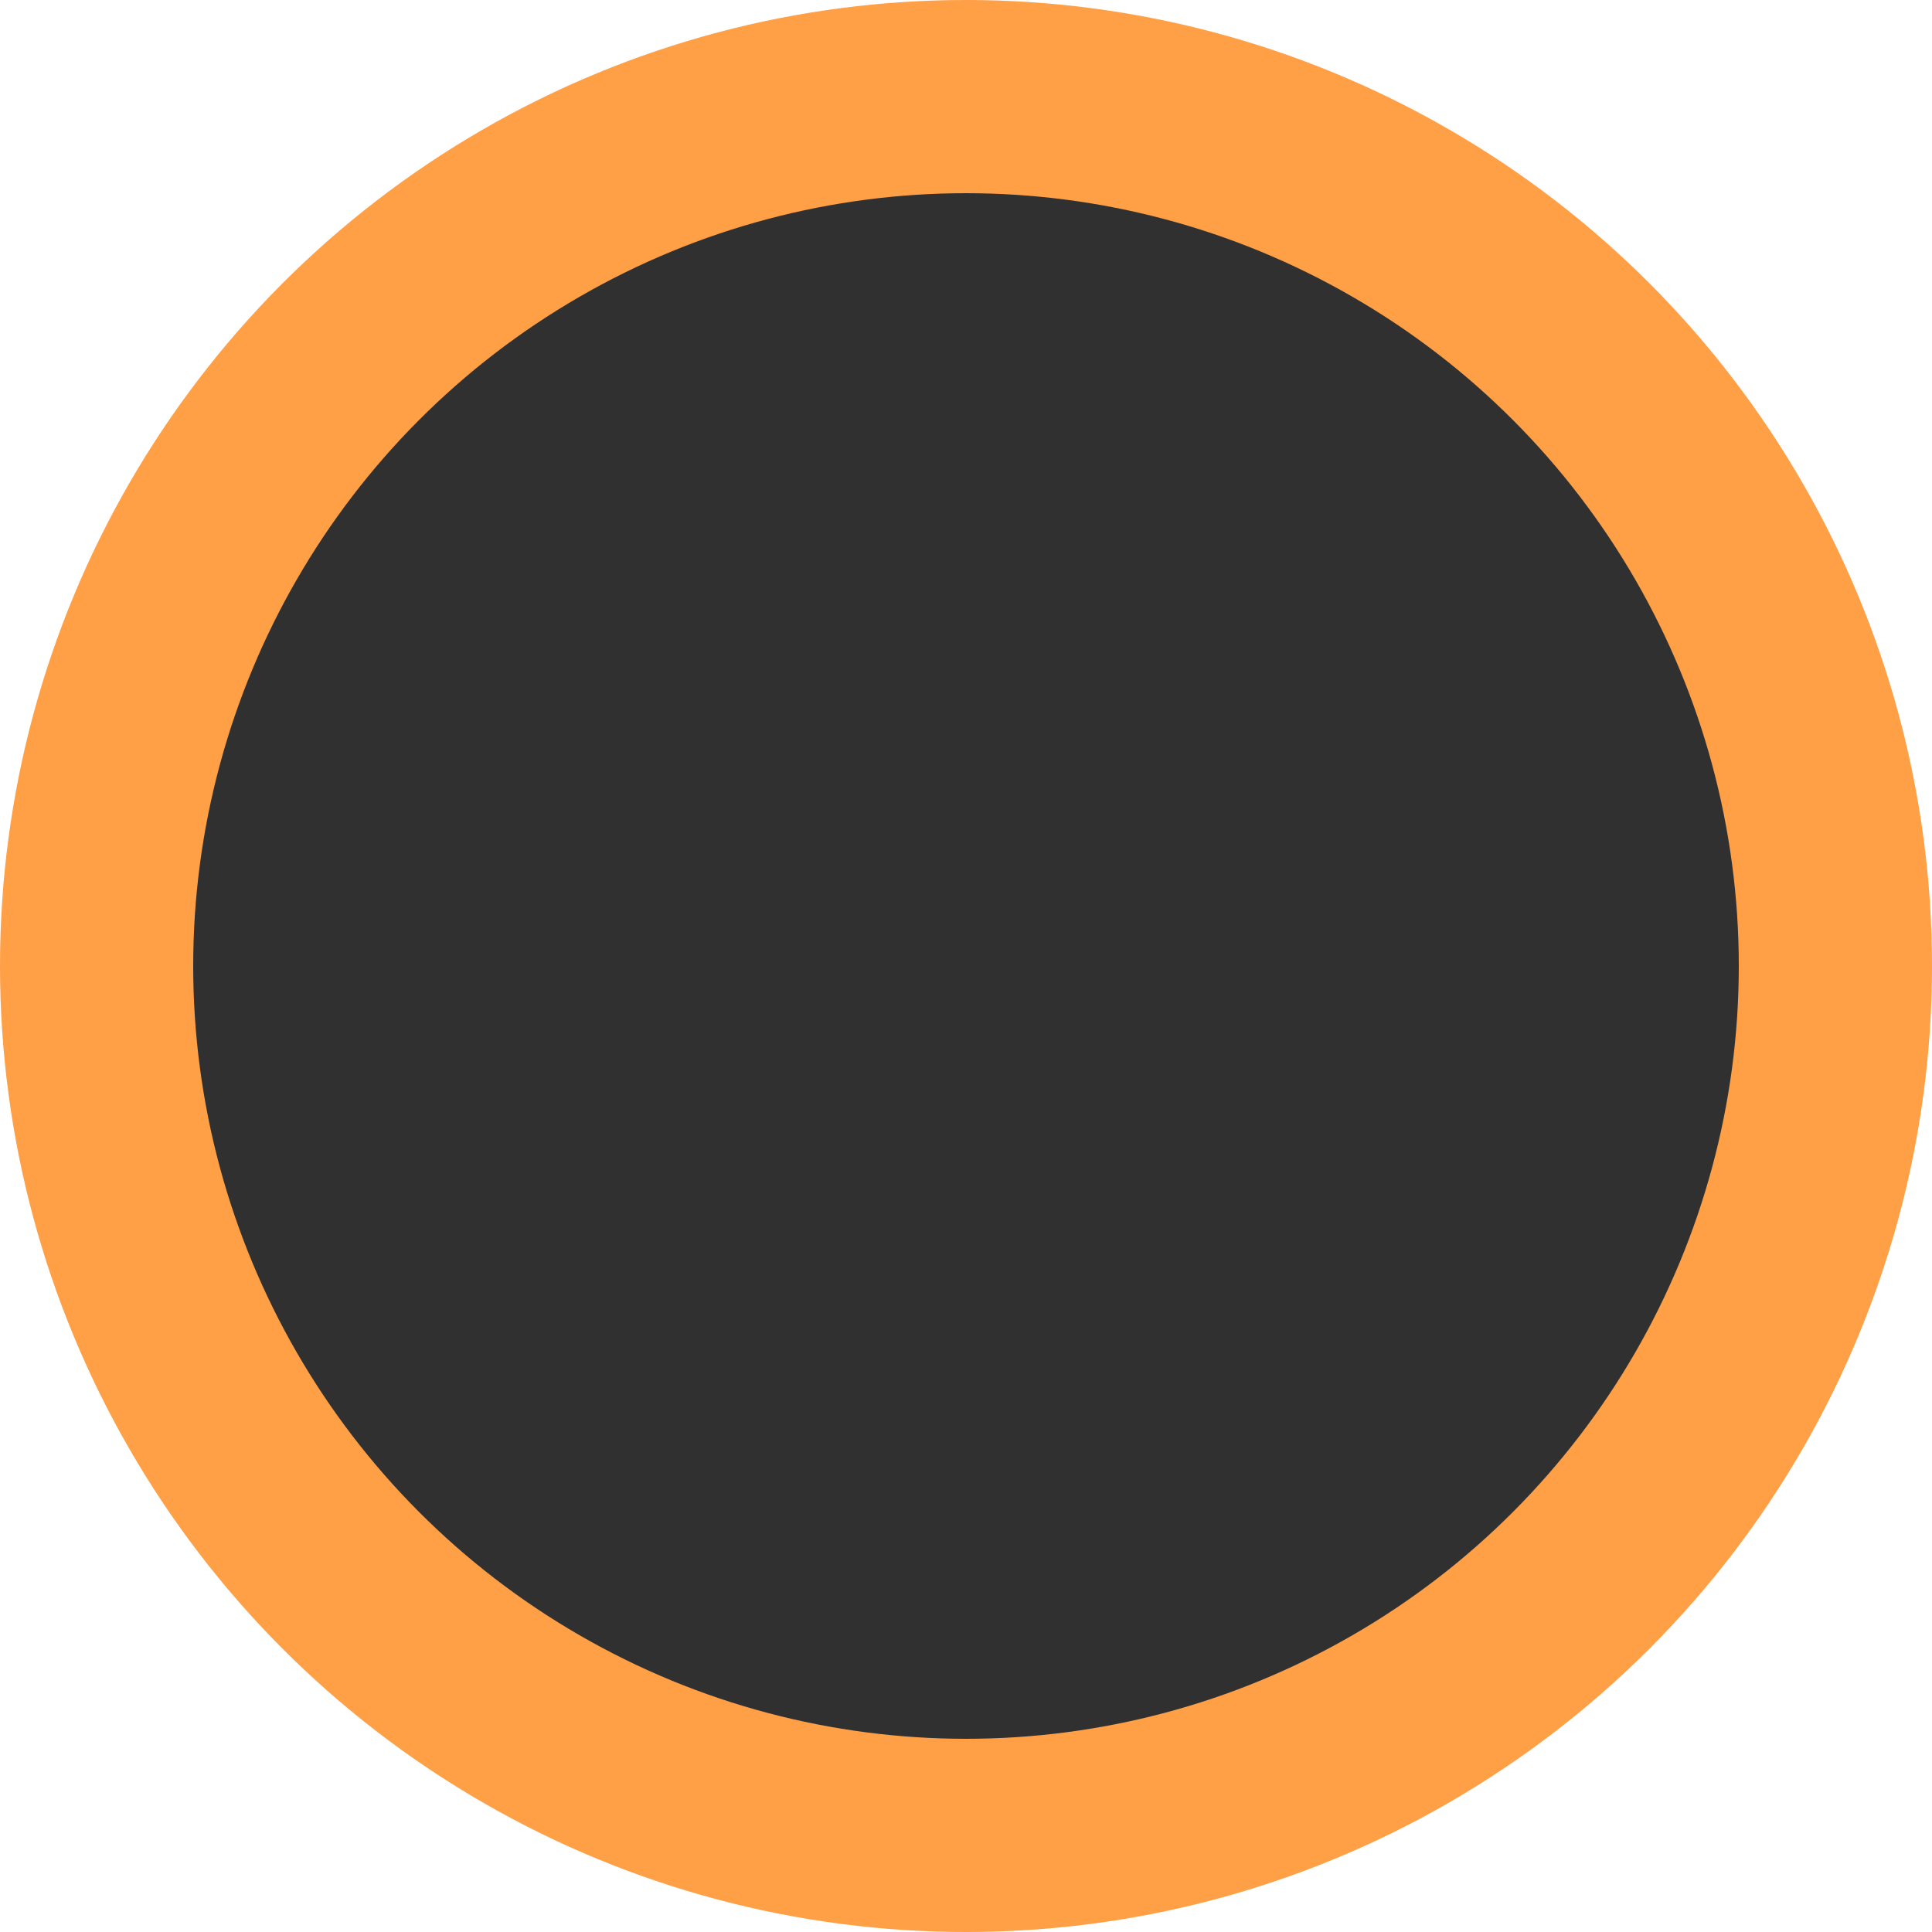 <svg xmlns="http://www.w3.org/2000/svg" width="35" height="35" viewBox= "0 0 100 100" fill="none">
    <circle cx="50" cy="50" r="50" fill="#FF7F09" fill-opacity="0.75"/>
    <circle cx="50" cy="50" r="40" fill="#303030"/>
</svg>
